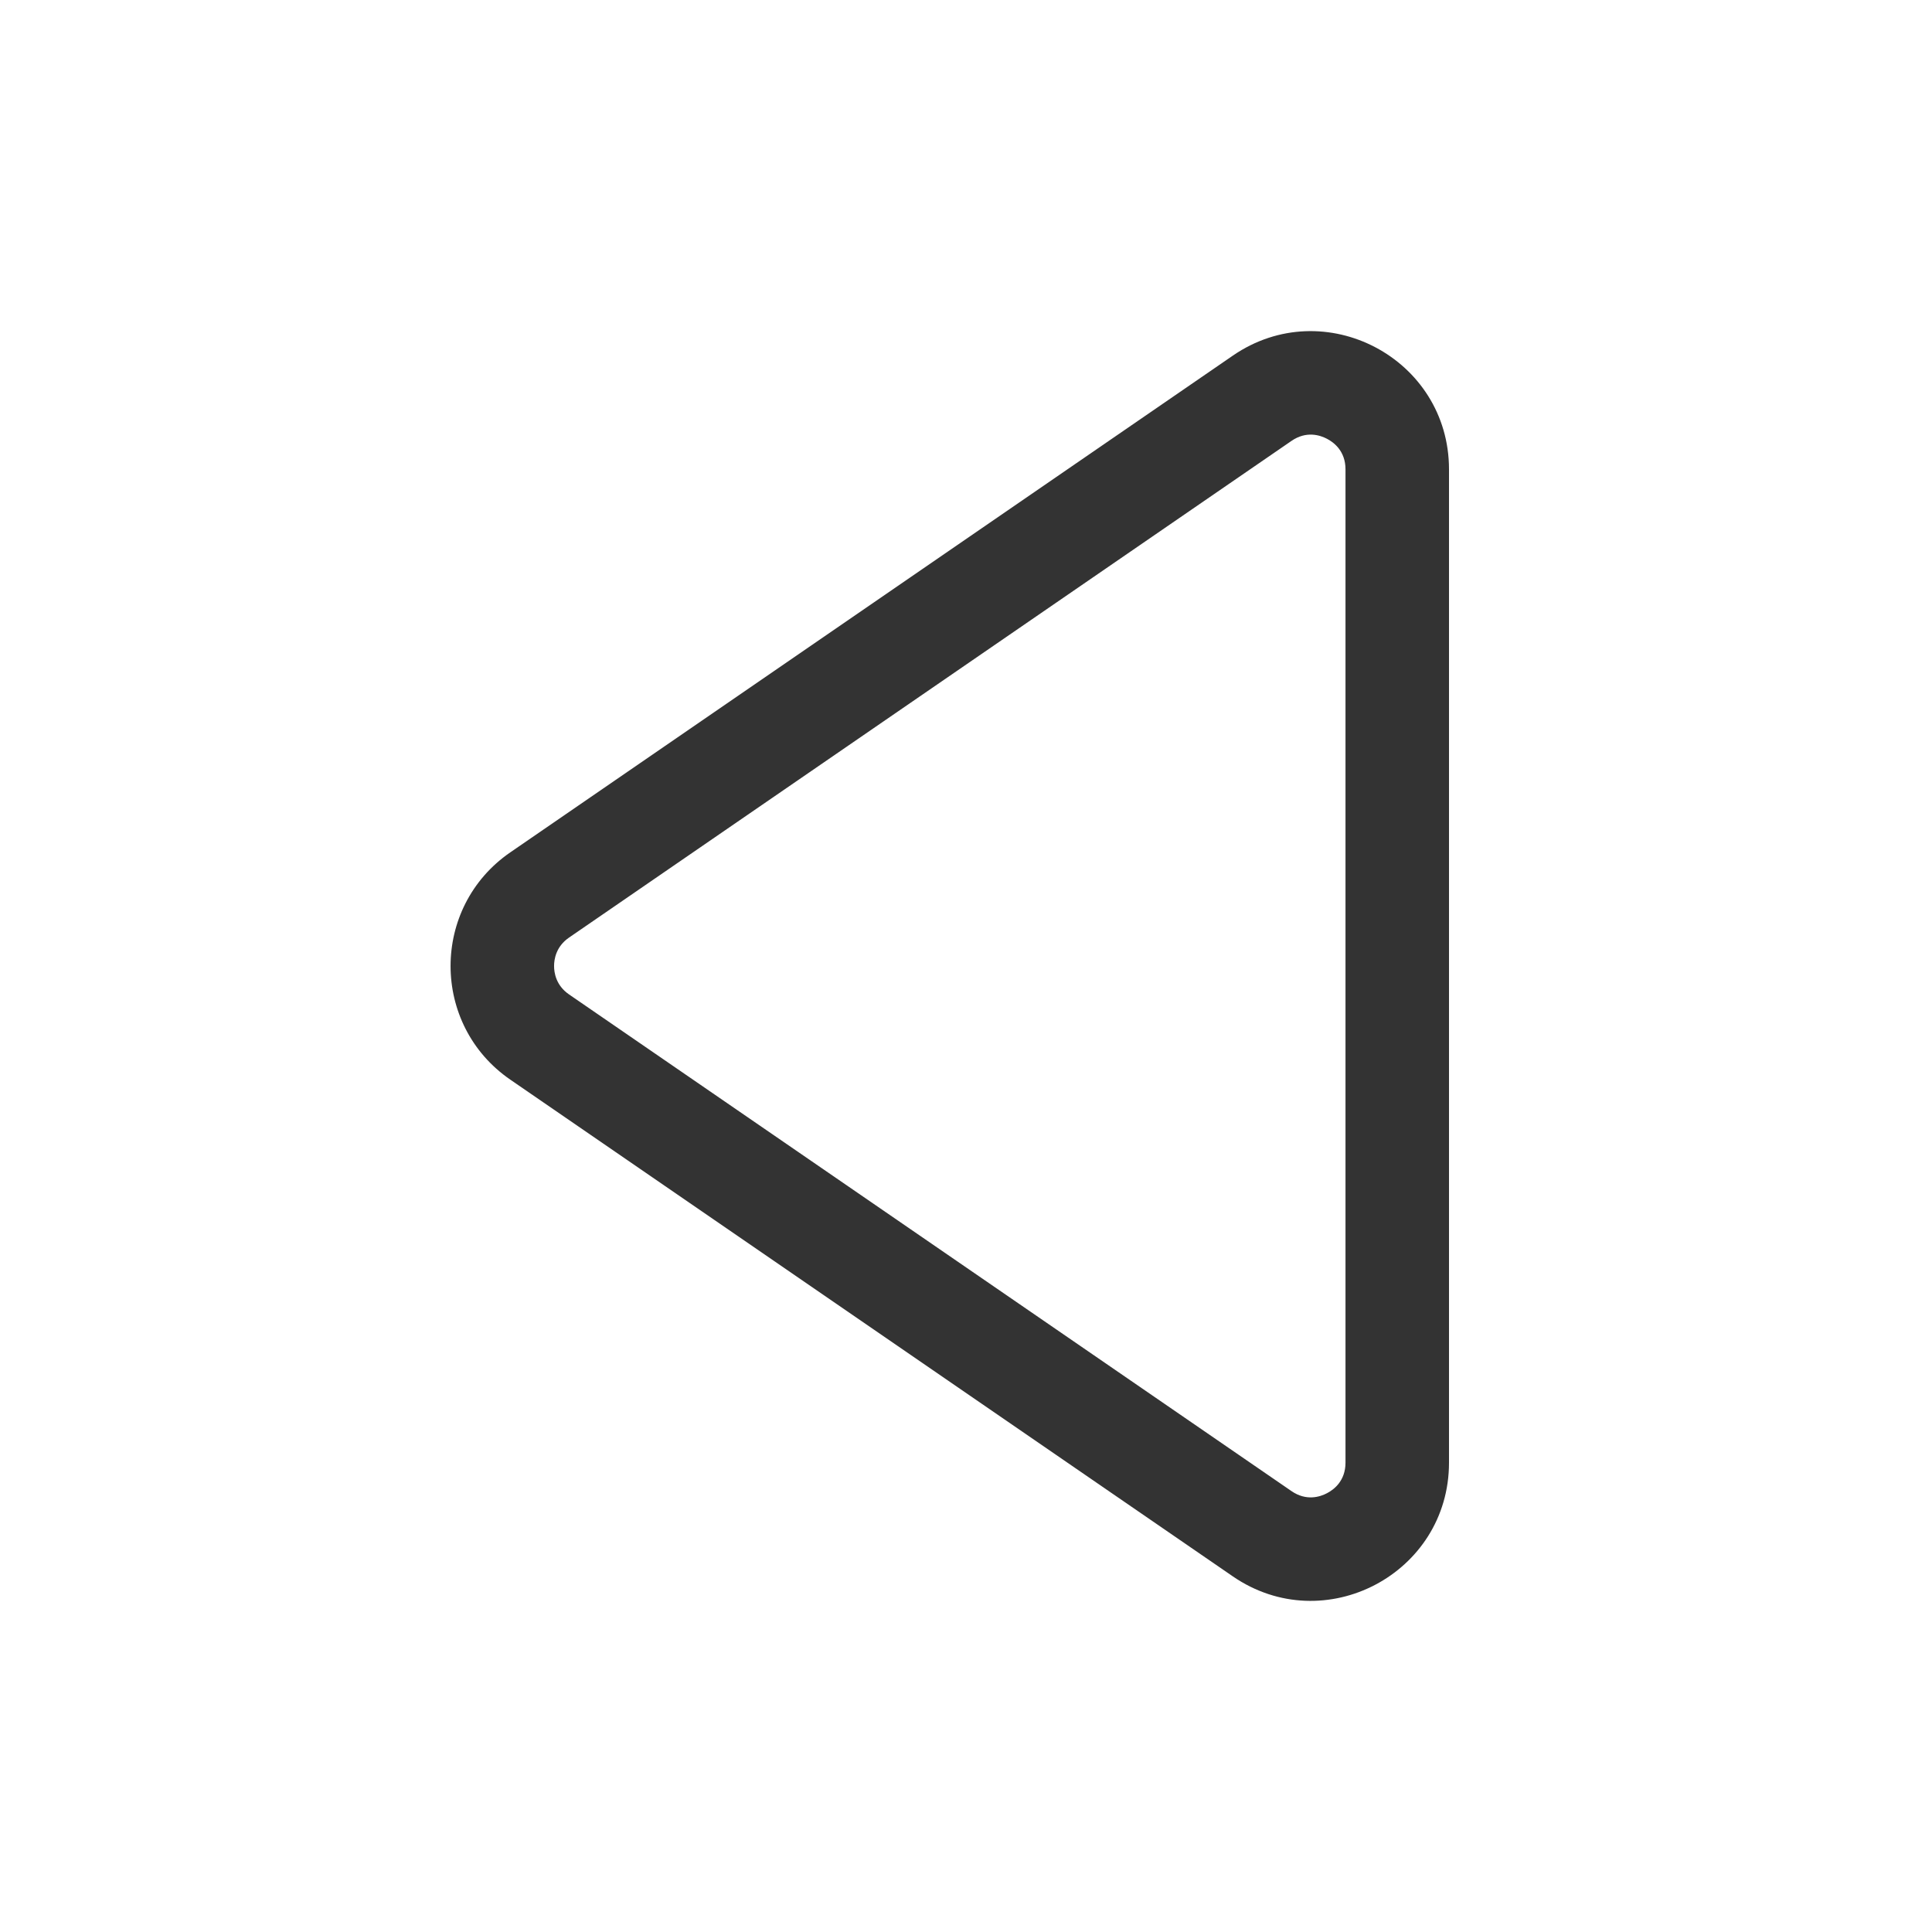 <svg xmlns="http://www.w3.org/2000/svg" width="28" height="28" viewBox="0 0 28 28">
  <defs>
    <style>
      .cls-1 {
        fill: #fff;
        stroke: #707070;
        opacity: 0;
      }

      .cls-2, .cls-4 {
        fill: none;
      }

      .cls-3, .cls-5 {
        stroke: none;
      }

      .cls-5 {
        fill: #333;
      }
    </style>
  </defs>
  <g id="组_19398" data-name="组 19398" transform="translate(-1244 -733)">
    <g id="矩形_13614" data-name="矩形 13614" class="cls-1" transform="translate(1244 733)">
      <rect class="cls-3" width="28" height="28"/>
      <rect class="cls-4" x="0.5" y="0.5" width="27" height="27"/>
    </g>
    <g id="多边形_136" data-name="多边形 136" class="cls-2" transform="translate(1249 758) rotate(-90)">
      <path class="cls-3" d="M9.352,2.4a2,2,0,0,1,3.3,0l7.2,10.47A2,2,0,0,1,18.2,16H3.8a2,2,0,0,1-1.648-3.133Z"/>
      <path class="cls-5" d="M 11 3.03 C 10.902 3.03 10.718 3.058 10.588 3.247 L 3.39 13.717 C 3.241 13.933 3.307 14.133 3.36 14.233 C 3.412 14.333 3.539 14.5 3.802 14.5 L 18.198 14.5 C 18.461 14.5 18.588 14.333 18.64 14.233 C 18.693 14.133 18.759 13.933 18.61 13.717 L 11.412 3.247 C 11.282 3.058 11.098 3.03 11 3.03 M 11 1.53 C 11.625 1.53 12.251 1.819 12.648 2.397 L 19.846 12.867 C 20.758 14.194 19.808 16 18.198 16 L 3.802 16 C 2.192 16 1.242 14.194 2.154 12.867 L 9.352 2.397 C 9.749 1.819 10.375 1.53 11 1.53 Z"/>
    </g>
  </g>
</svg>

